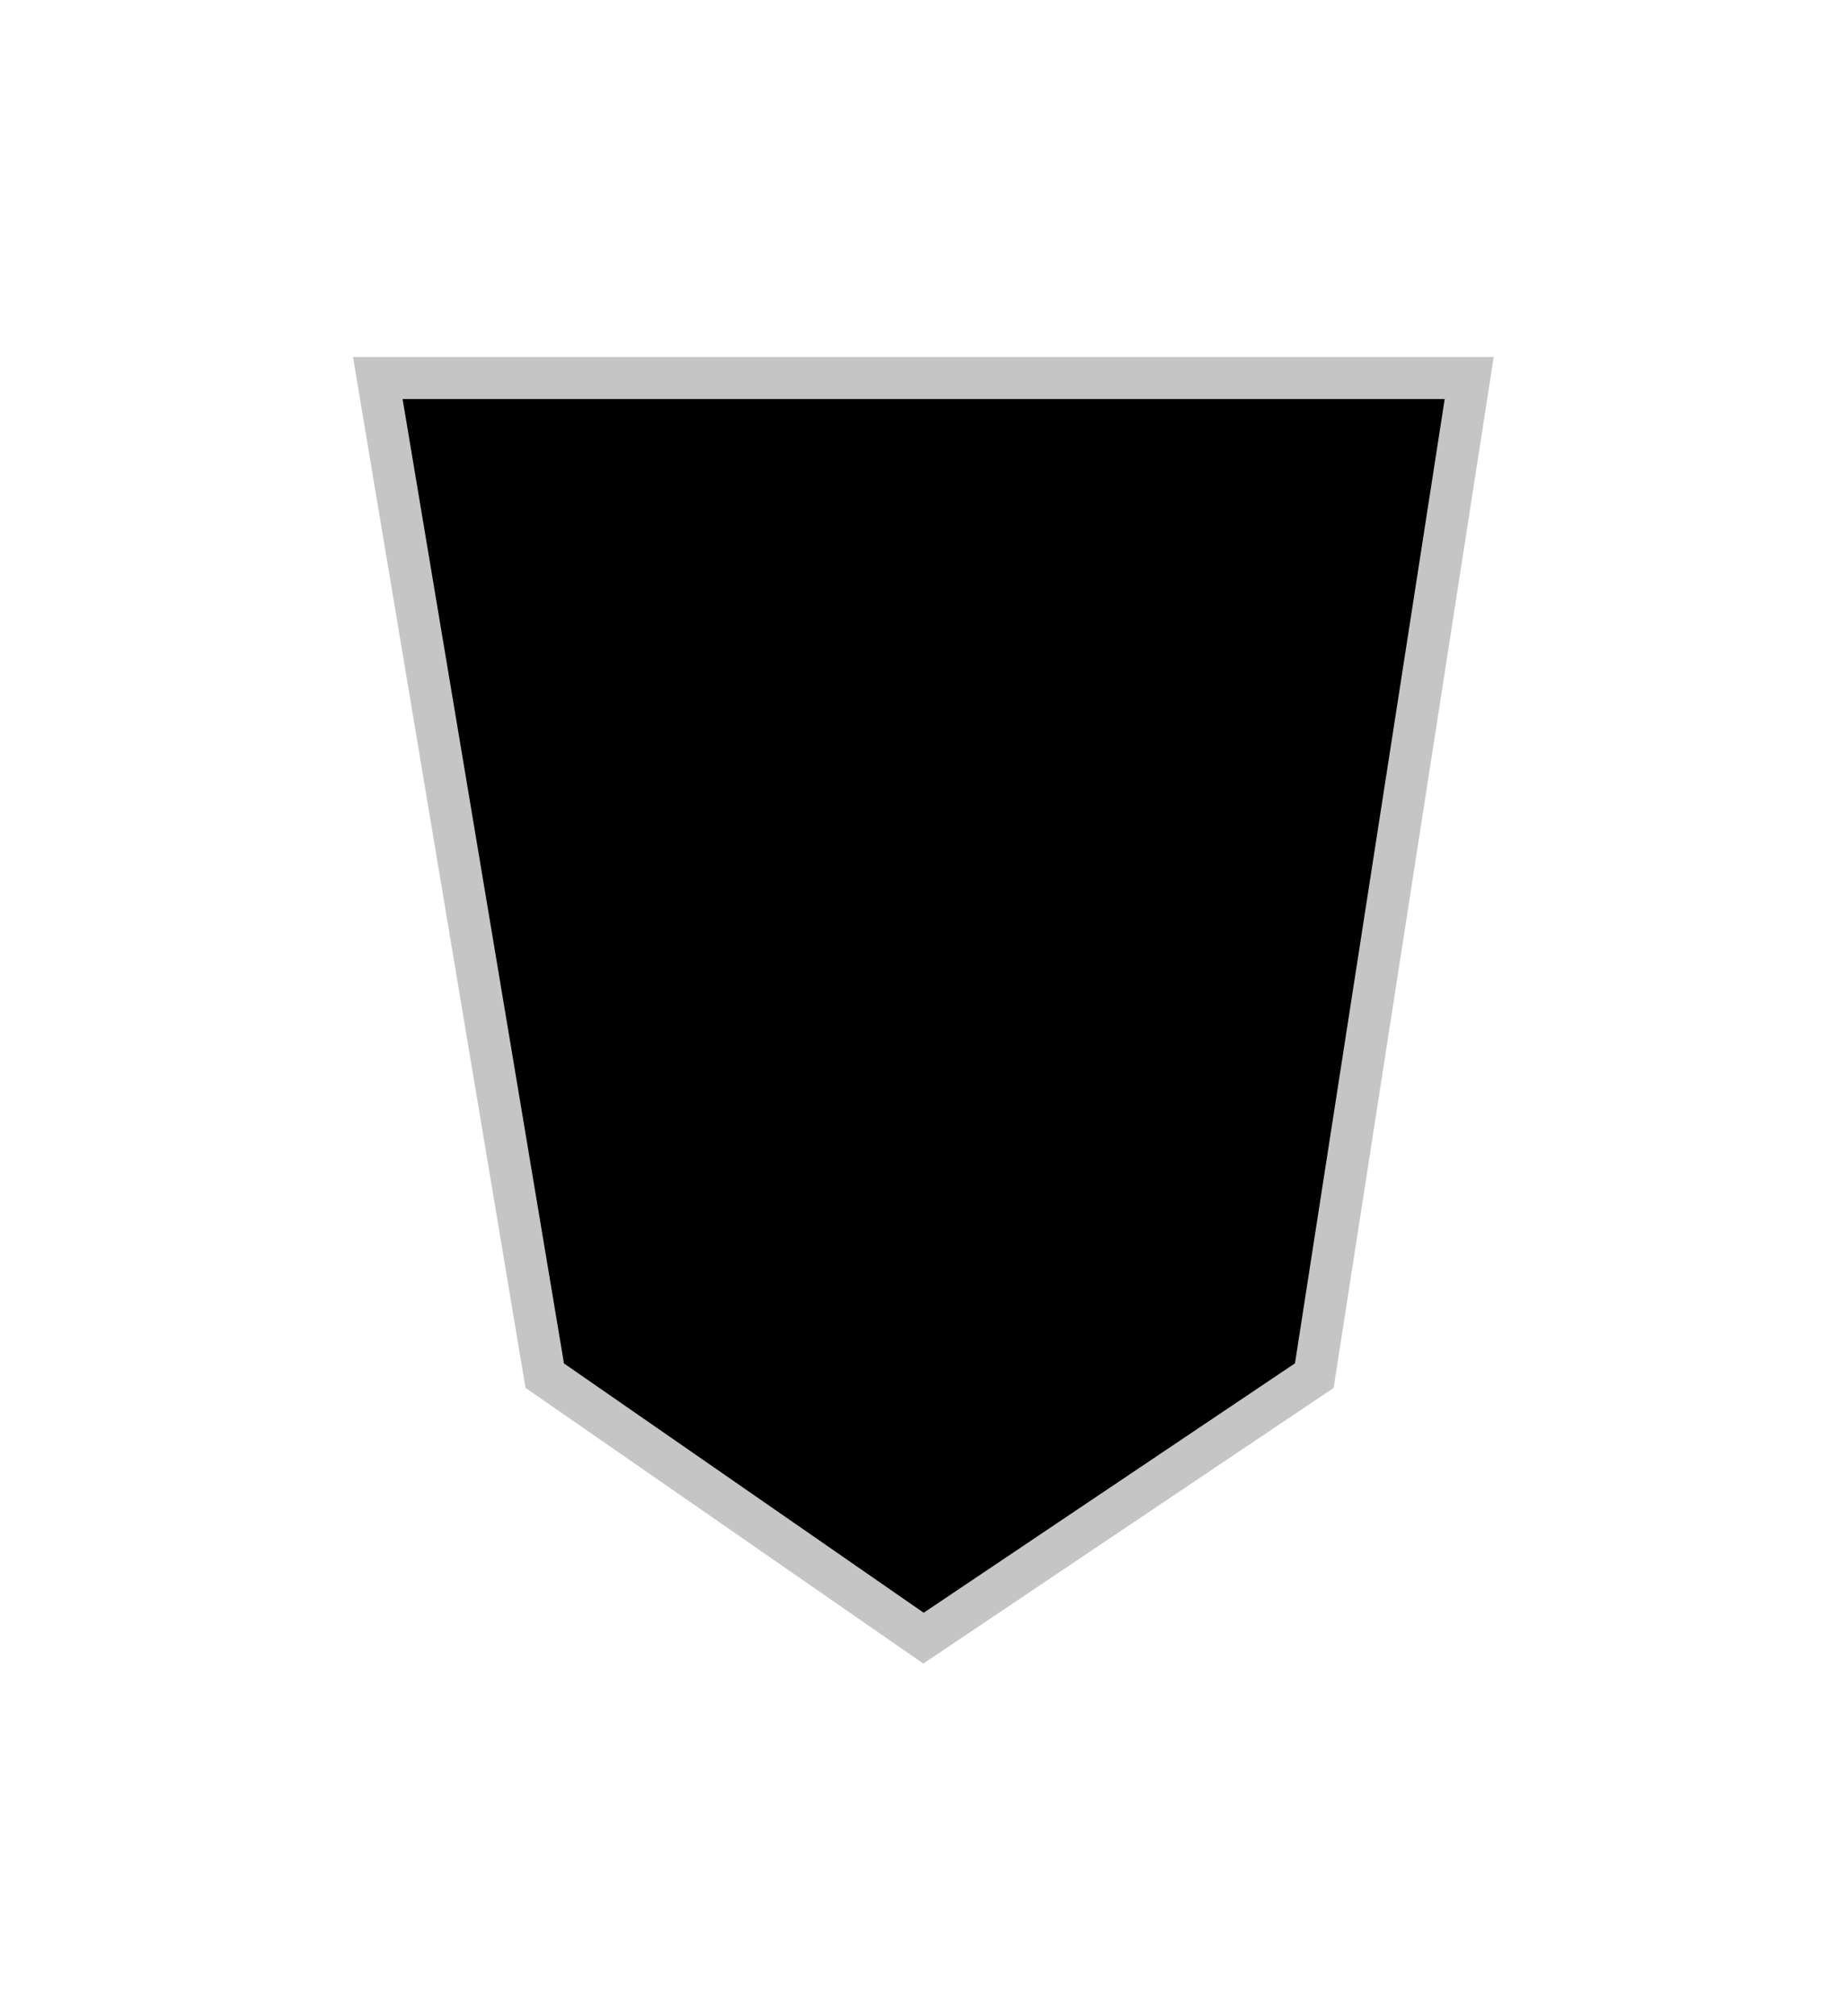 <svg xmlns="http://www.w3.org/2000/svg" width="44" height="48" fill="none" viewBox="0 0 44 48">
  <g class="Group 6">
    <g class="Vector" filter="url(#a)">
      <path fill="#000" d="M31.31 24.75 35 1H9l3.977 23.75L22 31l9.31-6.25Z"/>
      <path stroke="#C5C5C5" d="M31.31 24.75 35 1H9l3.977 23.75L22 31l9.31-6.25Z"/>
    </g>
    </g>
  <defs>
    <filter id="a" width="43.174" height="47.105" x=".409" y=".5" class="a" color-interpolation-filters="sRGB" filterUnits="userSpaceOnUse">
      <feFlood flood-opacity="0" result="BackgroundImageFix"/>
      <feColorMatrix in="SourceAlpha" result="hardAlpha" values="0 0 0 0 0 0 0 0 0 0 0 0 0 0 0 0 0 0 127 0"/>
      <feOffset dy="8"/>
      <feGaussianBlur stdDeviation="4"/>
      <feComposite in2="hardAlpha" operator="out"/>
      <feColorMatrix values="0 0 0 0 0 0 0 0 0 0 0 0 0 0 0 0 0 0 0.25 0"/>
      <feBlend in2="BackgroundImageFix" result="effect1_dropShadow_290_72"/>
      <feBlend in="SourceGraphic" in2="effect1_dropShadow_290_72" result="shape"/>
    </filter>
  </defs>
</svg>
